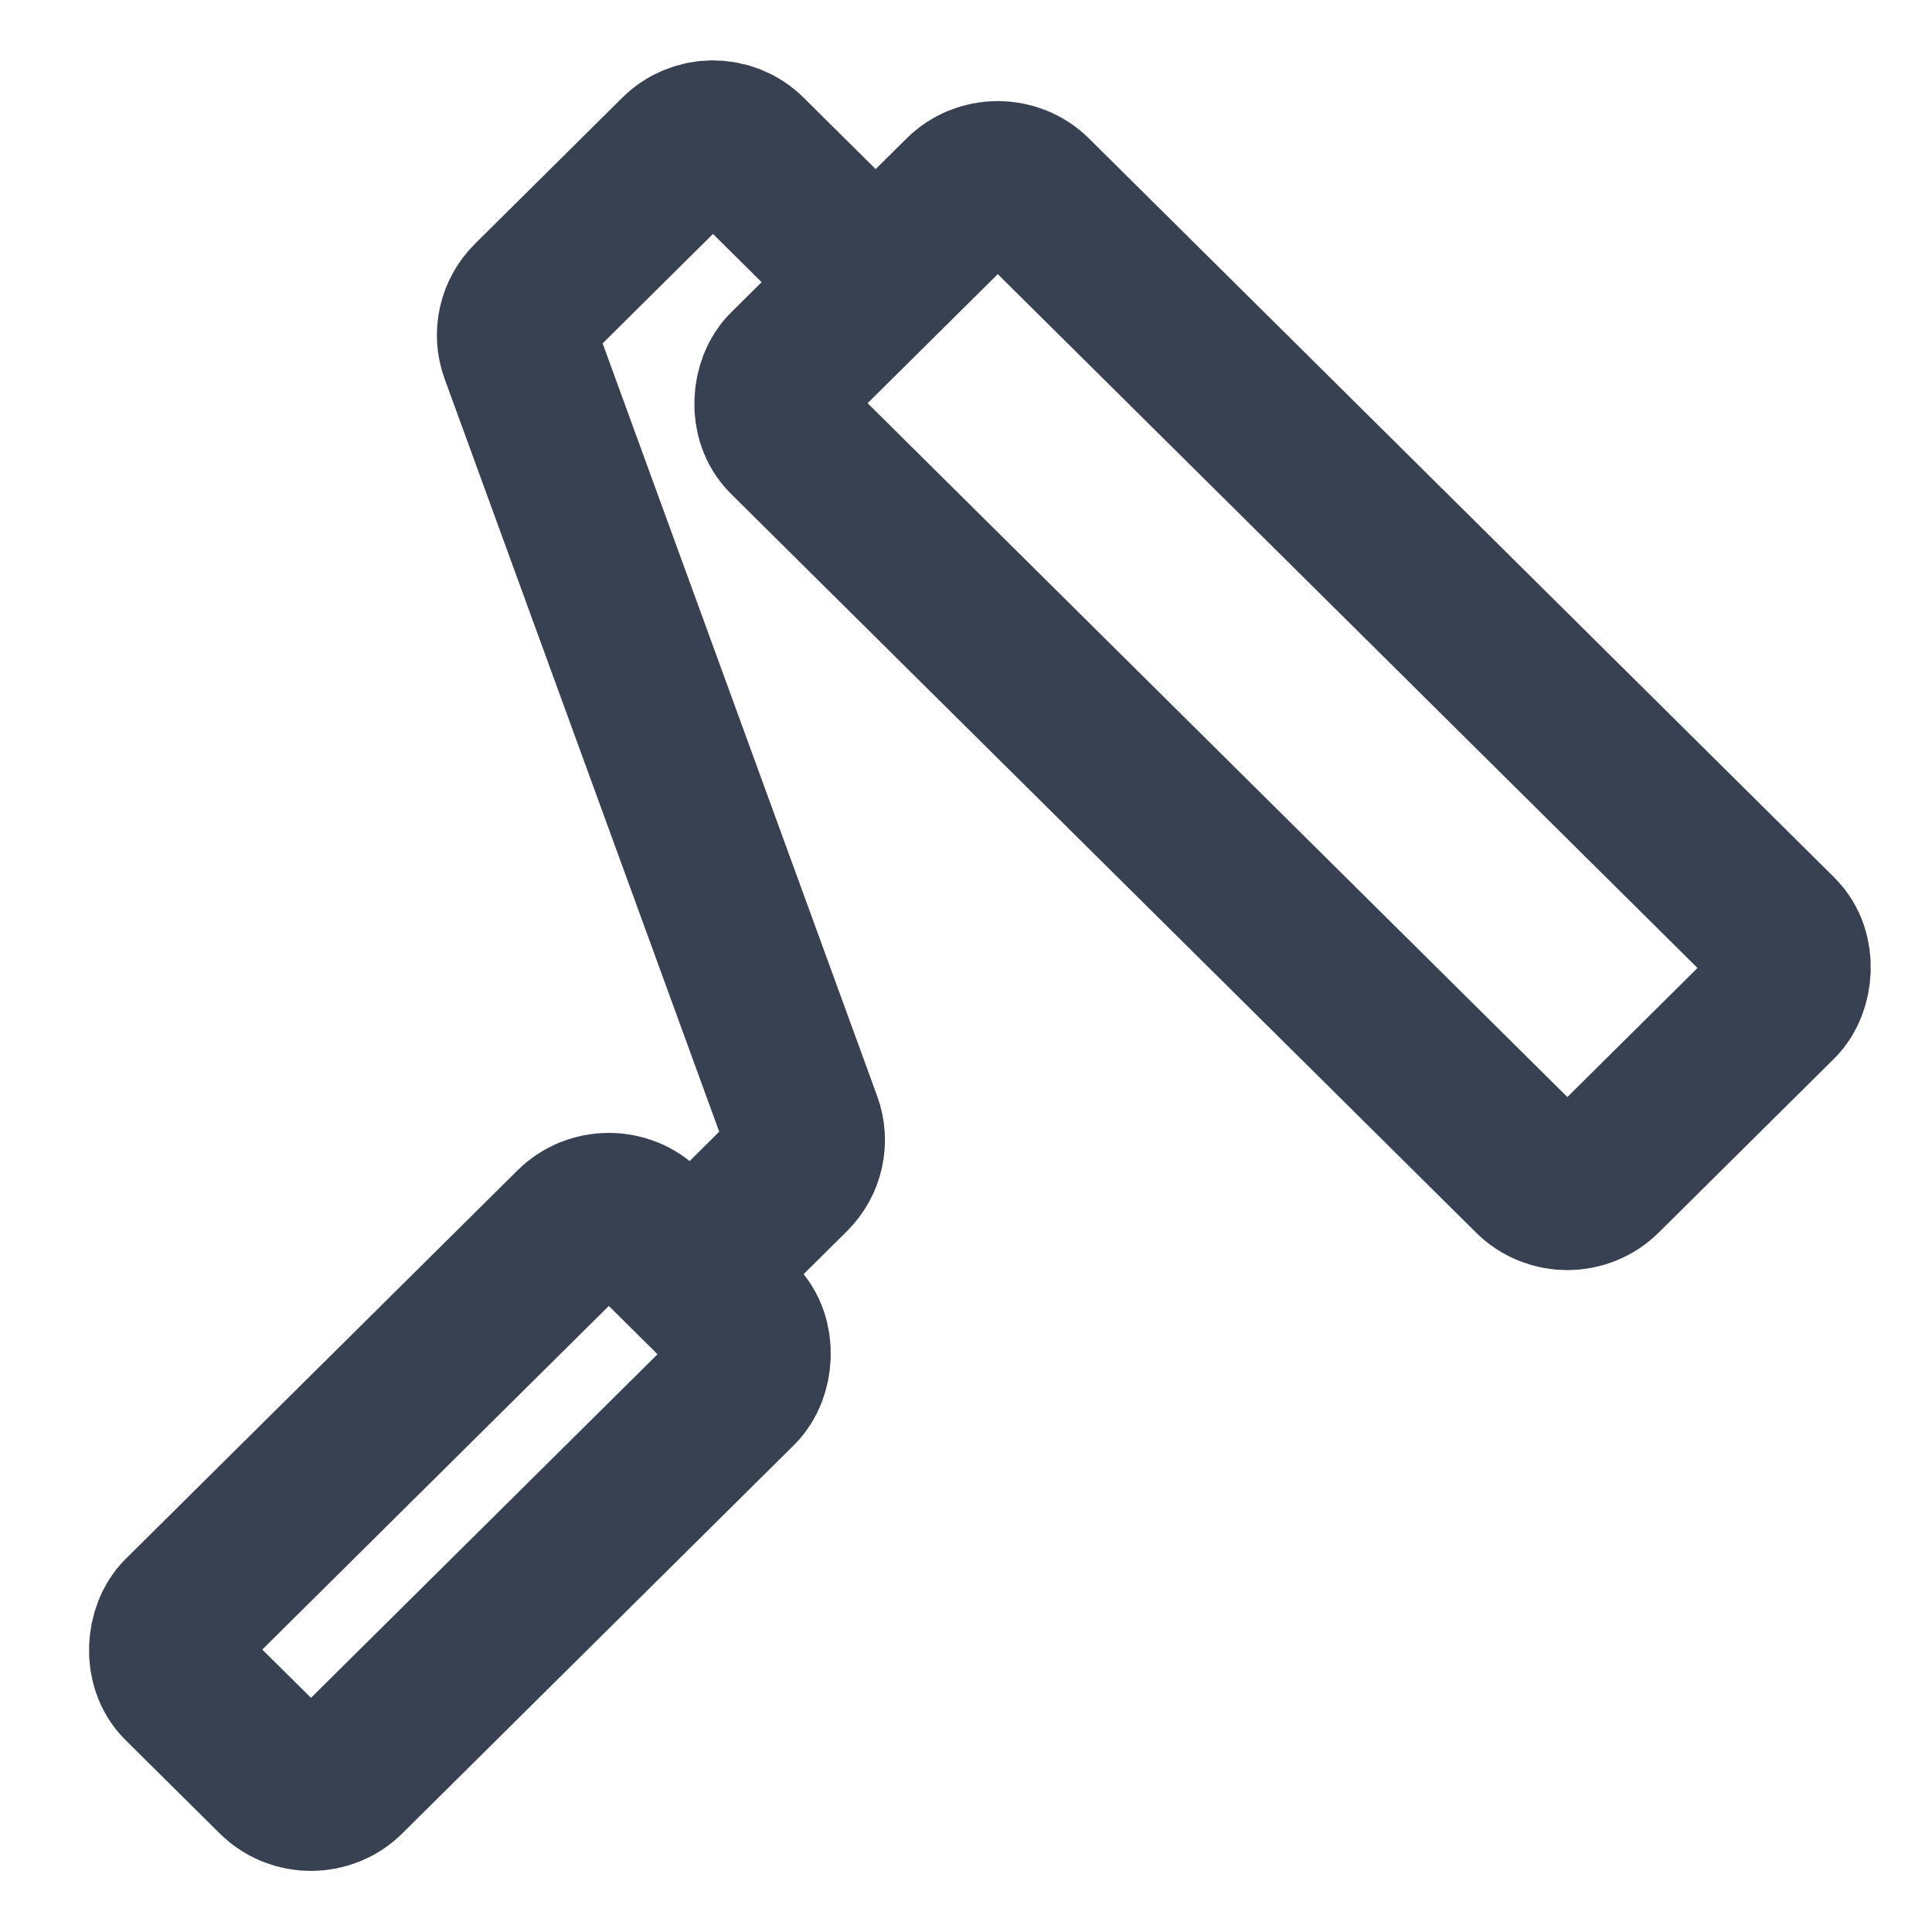 <svg width="16" height="16" viewBox="0 0 16 16" fill="none" xmlns="http://www.w3.org/2000/svg">
<g clip-path="url(#clip0_185_27524)">
<rect width="9.492" height="2.848" rx="0.4" transform="matrix(0.71 0.704 -0.71 0.704 8.263 1.334)" stroke="#374151" stroke-width="1.33"/>
<path d="M7.252 2.337L6.188 1.282C6.032 1.126 5.777 1.126 5.621 1.282L4.401 2.492C4.291 2.602 4.254 2.764 4.307 2.91L6.64 9.306C6.693 9.452 6.656 9.614 6.546 9.724L5.716 10.547" stroke="#374151" stroke-width="1.33"/>
<rect width="1.898" height="5.372" rx="0.4" transform="matrix(0.71 0.704 -0.71 0.704 5.042 9.879)" stroke="#374151" stroke-width="1.33"/>
</g>
<defs>
<clipPath id="clip0_185_27524">
<rect width="16" height="16" fill="white"/>
</clipPath>
</defs>
</svg>
